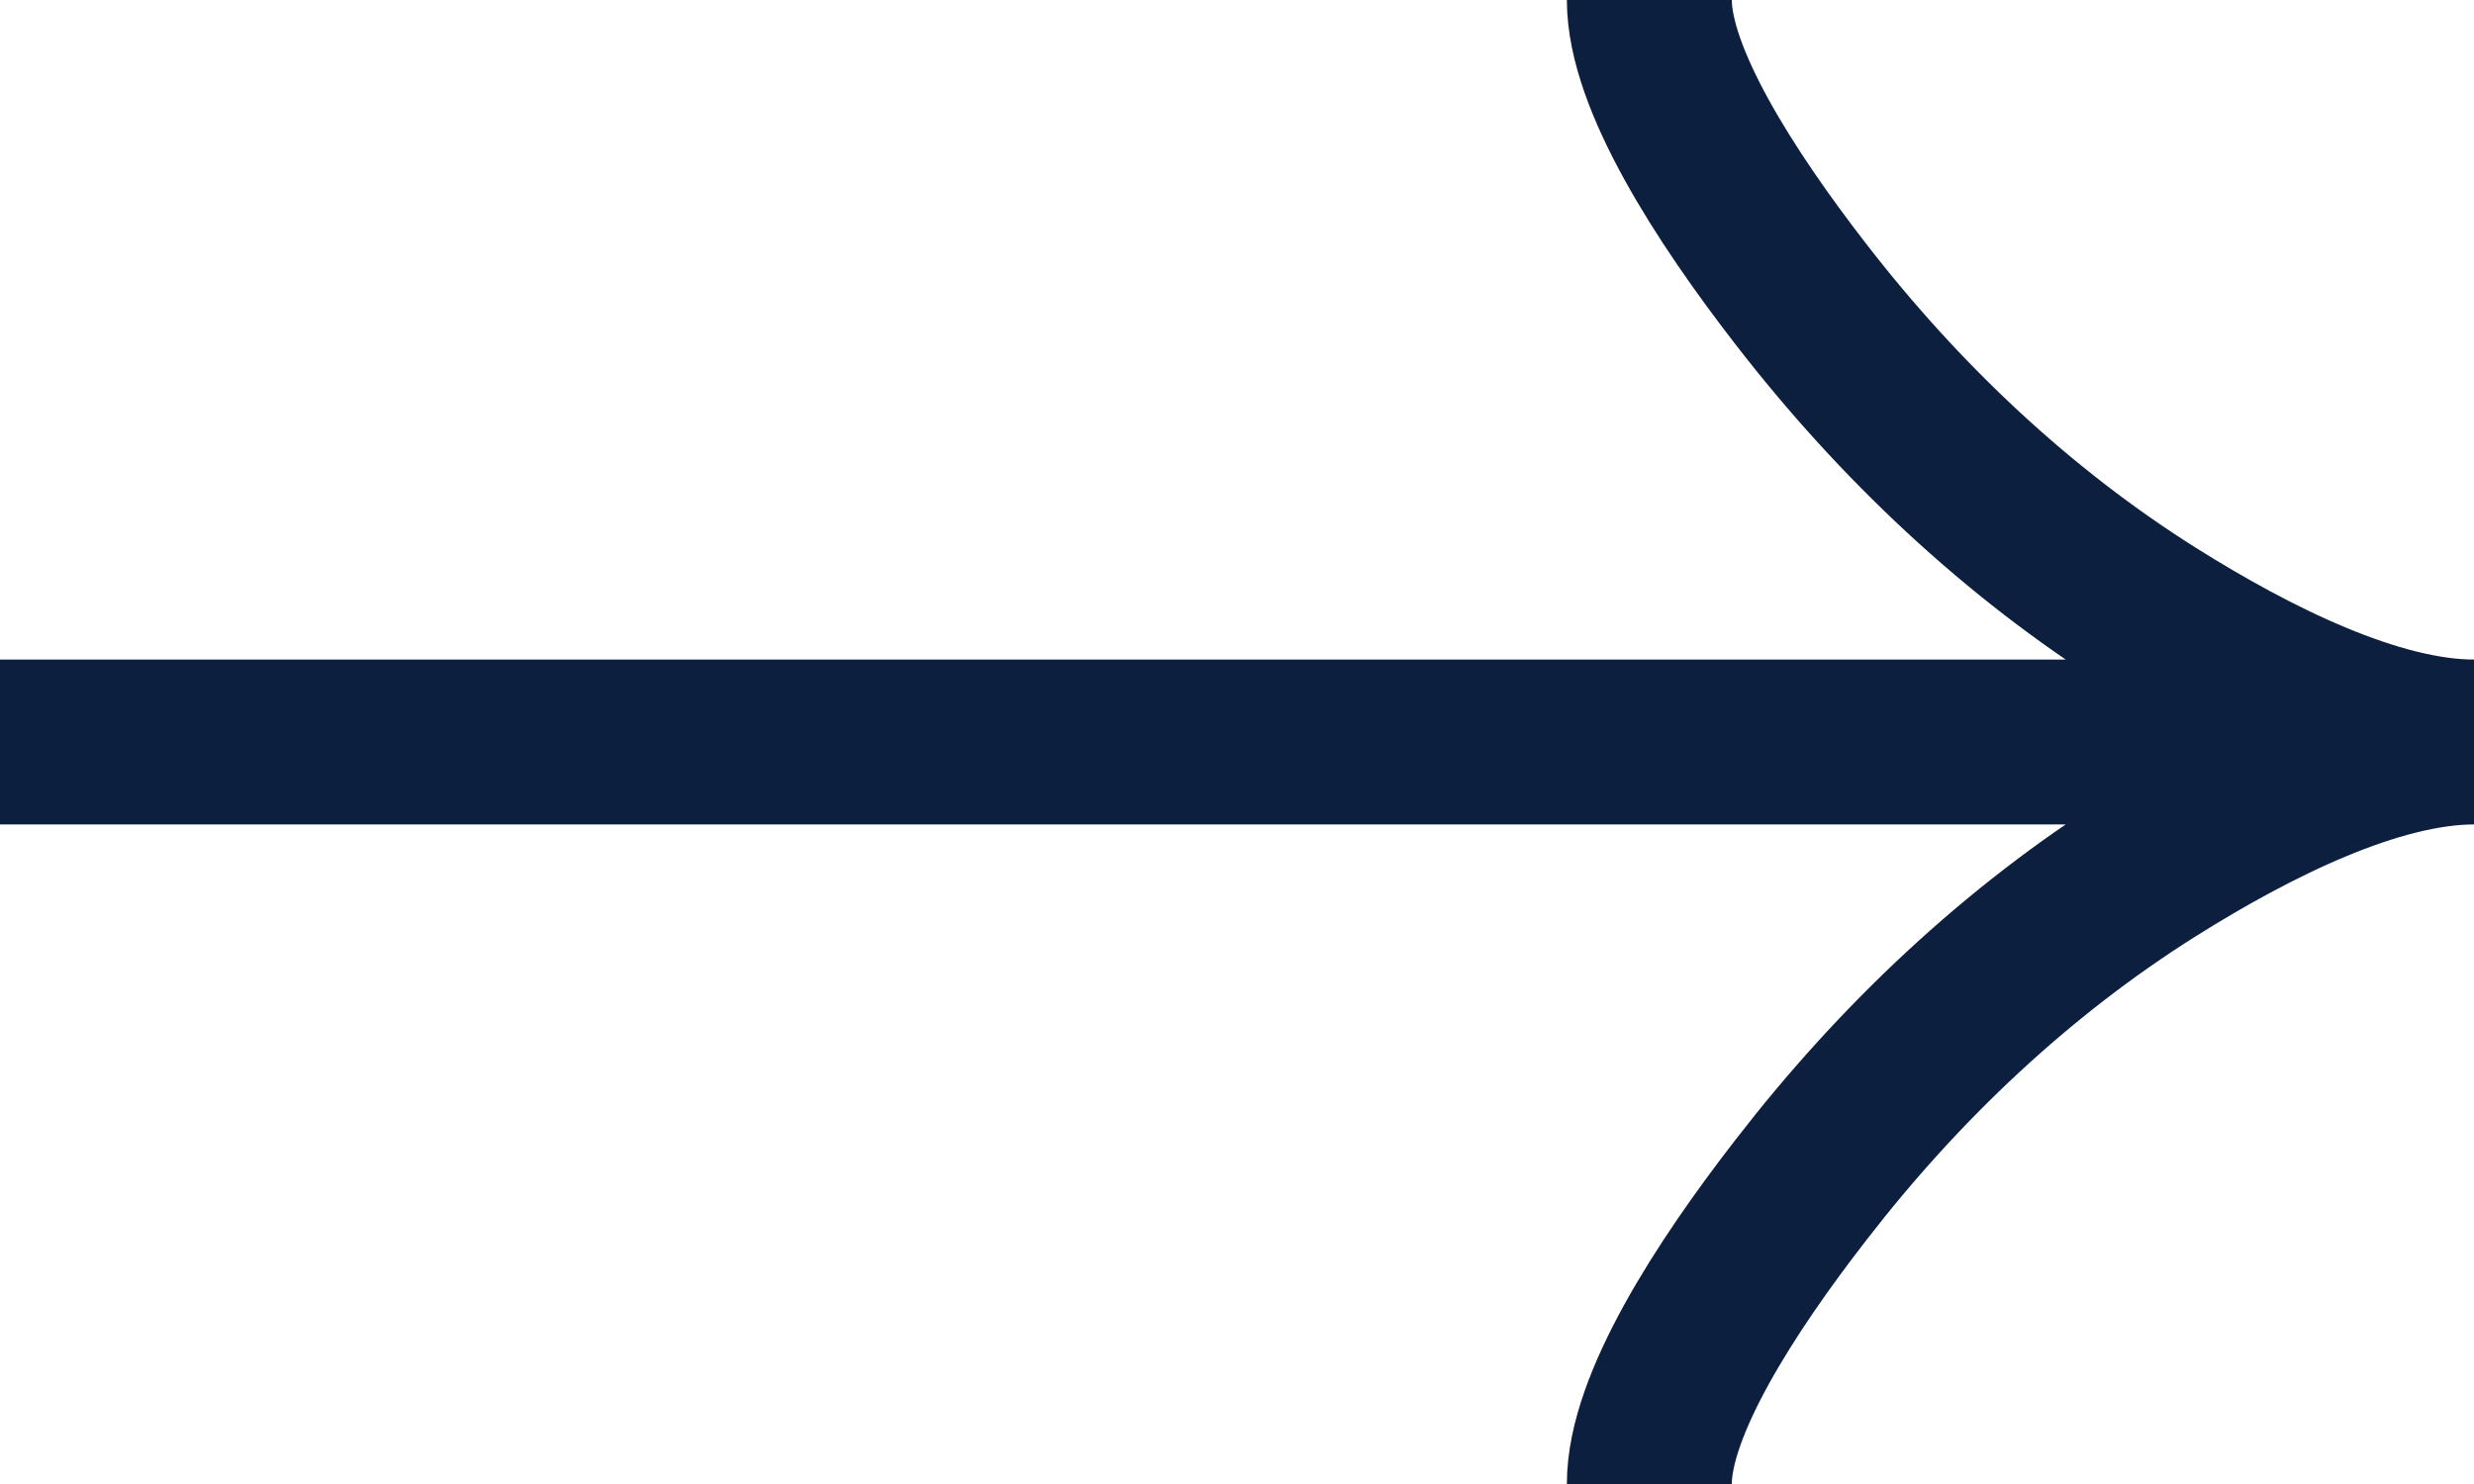<svg width="30" height="18" viewBox="0 0 30 18" fill="none" xmlns="http://www.w3.org/2000/svg">
<path d="M20 18C20 17.046 20.916 15.621 21.844 14.426C23.036 12.883 24.461 11.537 26.095 10.509C27.32 9.739 28.805 9 30 9M30 9C28.805 9 27.319 8.261 26.095 7.491C24.461 6.462 23.036 5.116 21.844 3.576C20.916 2.379 20 0.951 20 0M30 9L0 9" stroke="#0C1F3F" stroke-width="2"/>
</svg>
